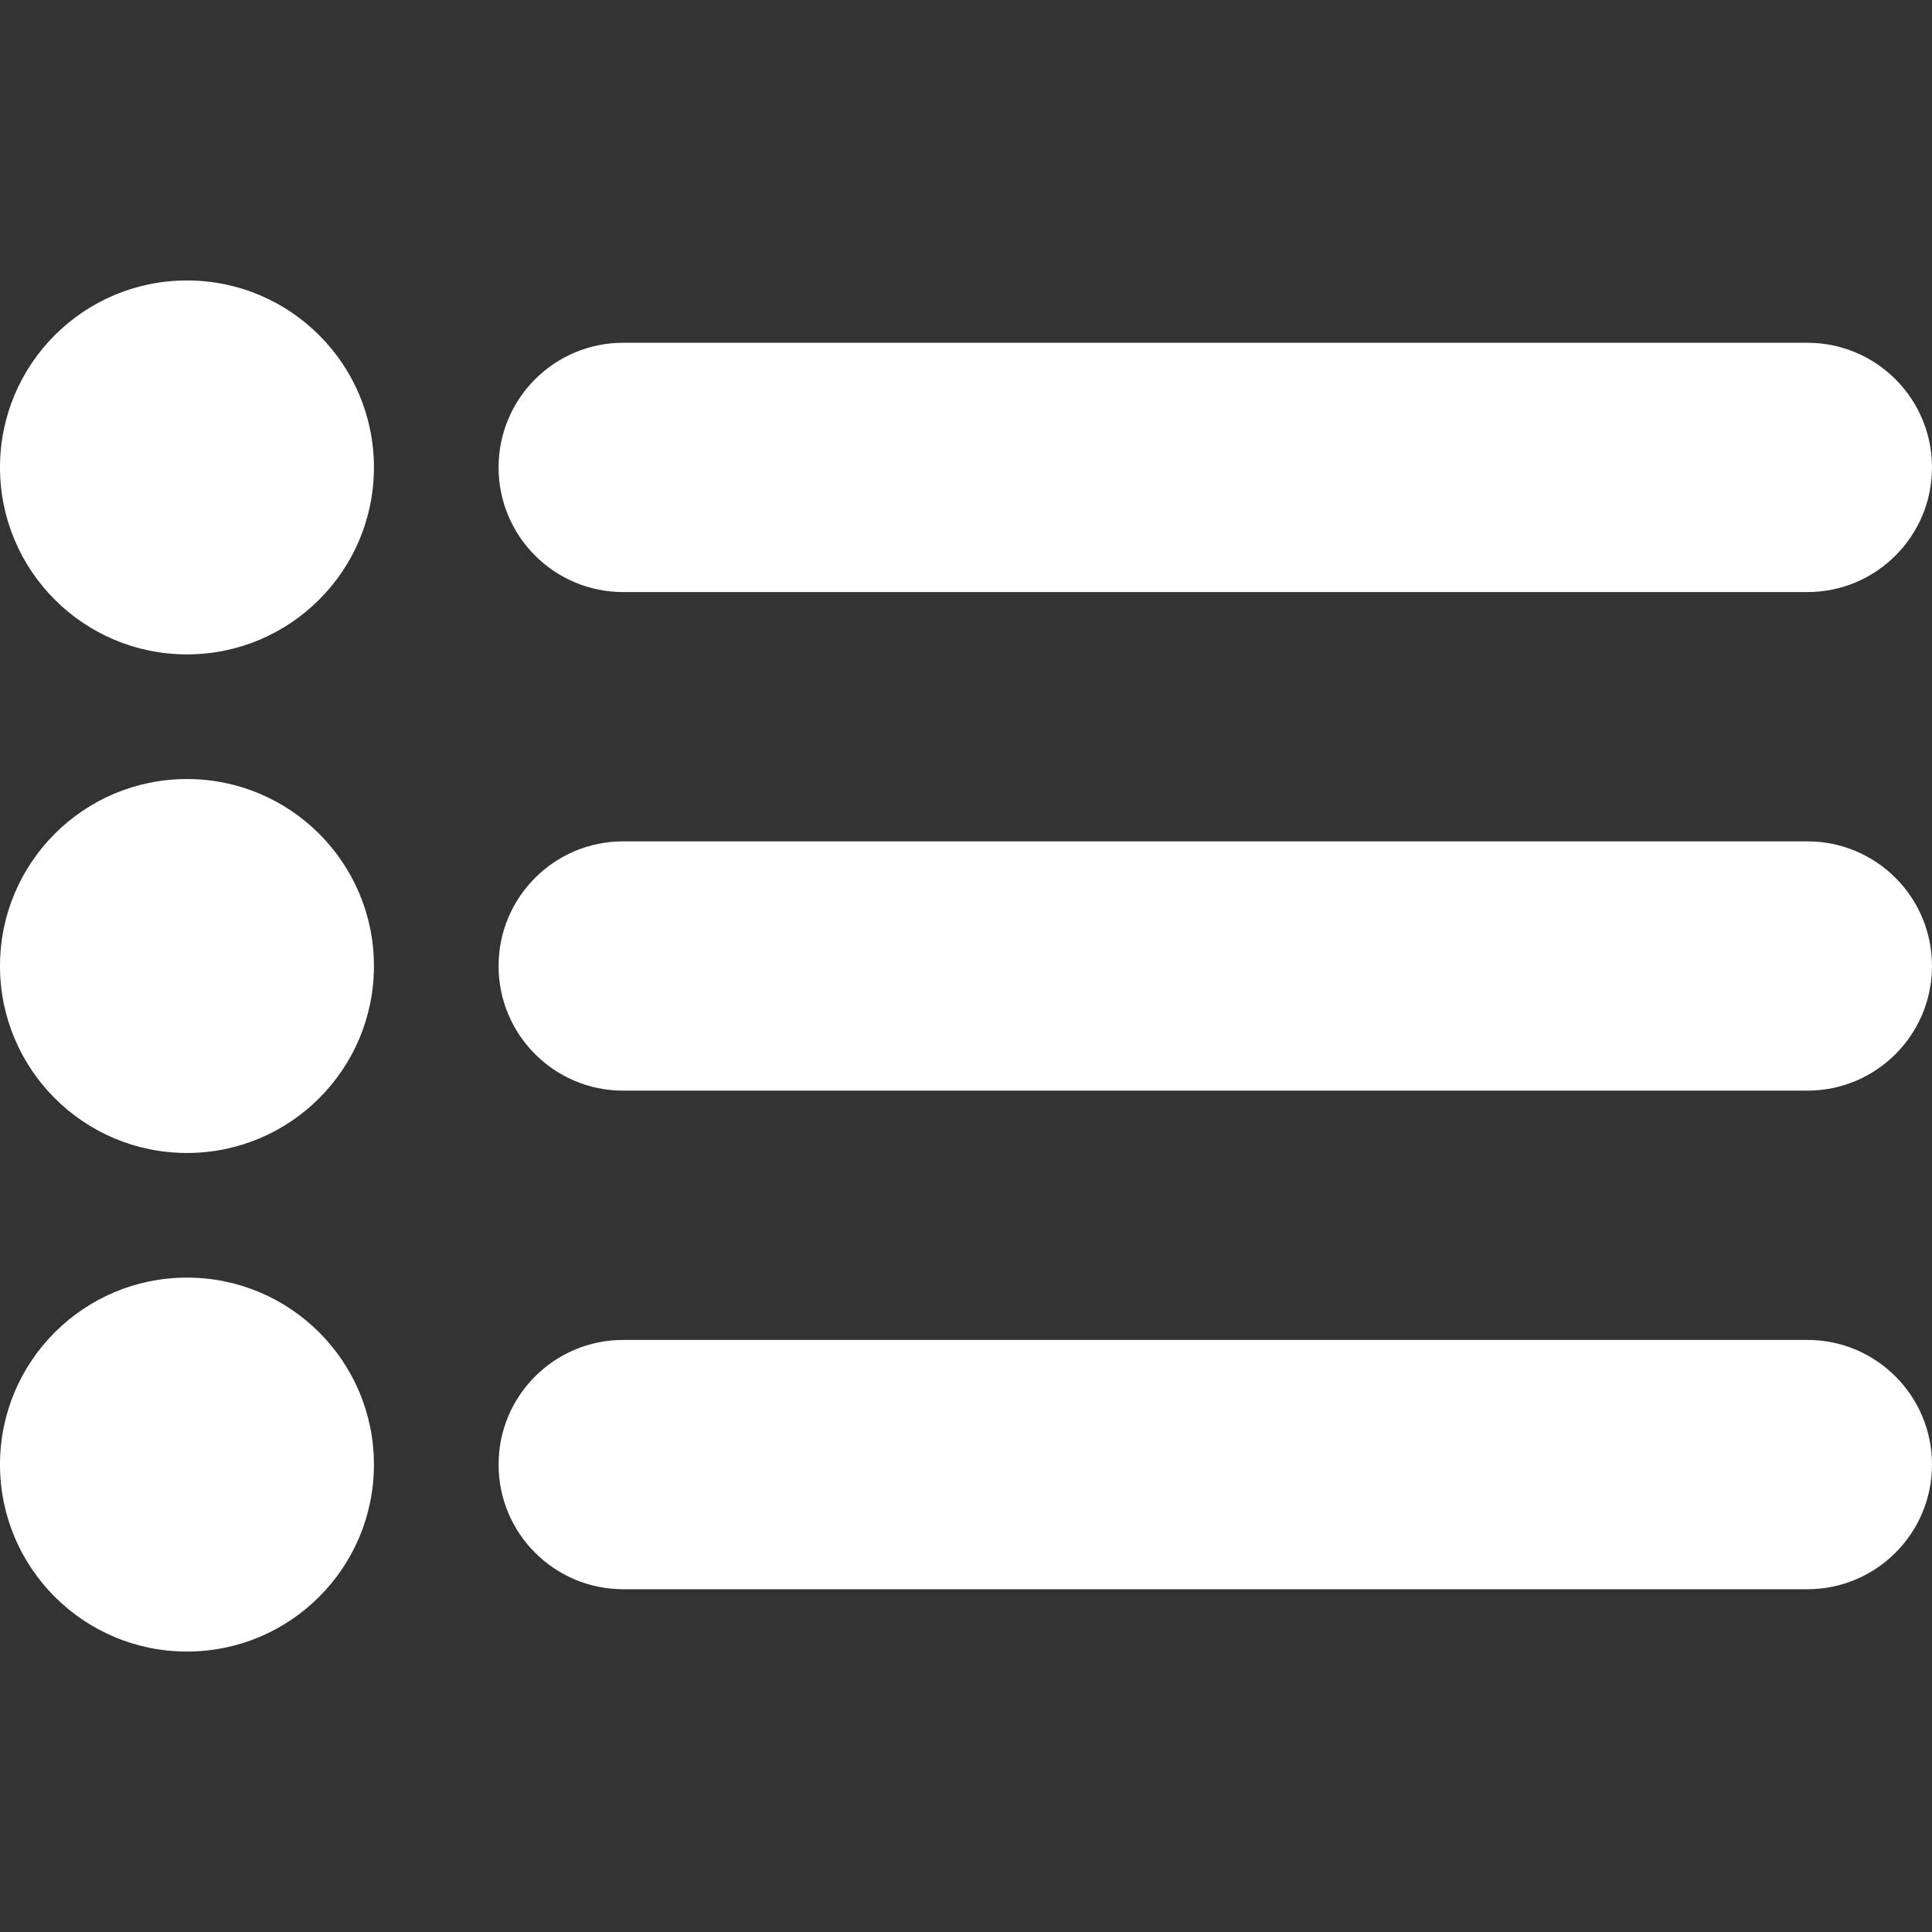 <?xml version="1.0" encoding="iso-8859-1"?>
<!-- Generator: Adobe Illustrator 16.0.0, SVG Export Plug-In . SVG Version: 6.00 Build 0)  -->
<!DOCTYPE svg PUBLIC "-//W3C//DTD SVG 1.1//EN" "http://www.w3.org/Graphics/SVG/1.1/DTD/svg11.dtd">
<svg version="1.1" id="Capa_1" xmlns="http://www.w3.org/2000/svg" xmlns:xlink="http://www.w3.org/1999/xlink" x="0px" y="0px"
	 width="612px" height="612px" viewBox="0 0 612 612" style="enable-background:new 0 0 612 612;" xml:space="preserve">
<rect x="0" y="0" width="612" height="612" fill="#333333" stroke="none"/>
<g>
	<g id="_x33__32_">
		<g>
			<path fill="#FFFFFF" d="M59.226,88.839C26.513,88.839,0,115.352,0,148.064s26.513,59.226,59.226,59.226s59.226-26.514,59.226-59.226
				S91.938,88.839,59.226,88.839z M59.226,246.774C26.513,246.774,0,273.288,0,306c0,32.713,26.513,59.226,59.226,59.226
				s59.226-26.513,59.226-59.226C118.452,273.288,91.938,246.774,59.226,246.774z M59.226,404.71C26.513,404.71,0,431.223,0,463.936
				c0,32.712,26.513,59.226,59.226,59.226s59.226-26.514,59.226-59.226C118.452,431.223,91.938,404.71,59.226,404.71z
				 M197.419,187.548h375.096c21.815,0,39.484-17.669,39.484-39.484s-17.669-39.484-39.484-39.484H197.419
				c-21.815,0-39.484,17.669-39.484,39.484S175.604,187.548,197.419,187.548z M572.516,266.516H197.419
				c-21.815,0-39.484,17.669-39.484,39.484c0,21.814,17.669,39.484,39.484,39.484h375.096c21.815,0,39.484-17.67,39.484-39.484
				C612,284.185,594.331,266.516,572.516,266.516z M572.516,424.451H197.419c-21.815,0-39.484,17.67-39.484,39.484
				s17.669,39.483,39.484,39.483h375.096c21.815,0,39.484-17.669,39.484-39.483S594.331,424.451,572.516,424.451z"/>
		</g>
	</g>
</g>
</svg>
